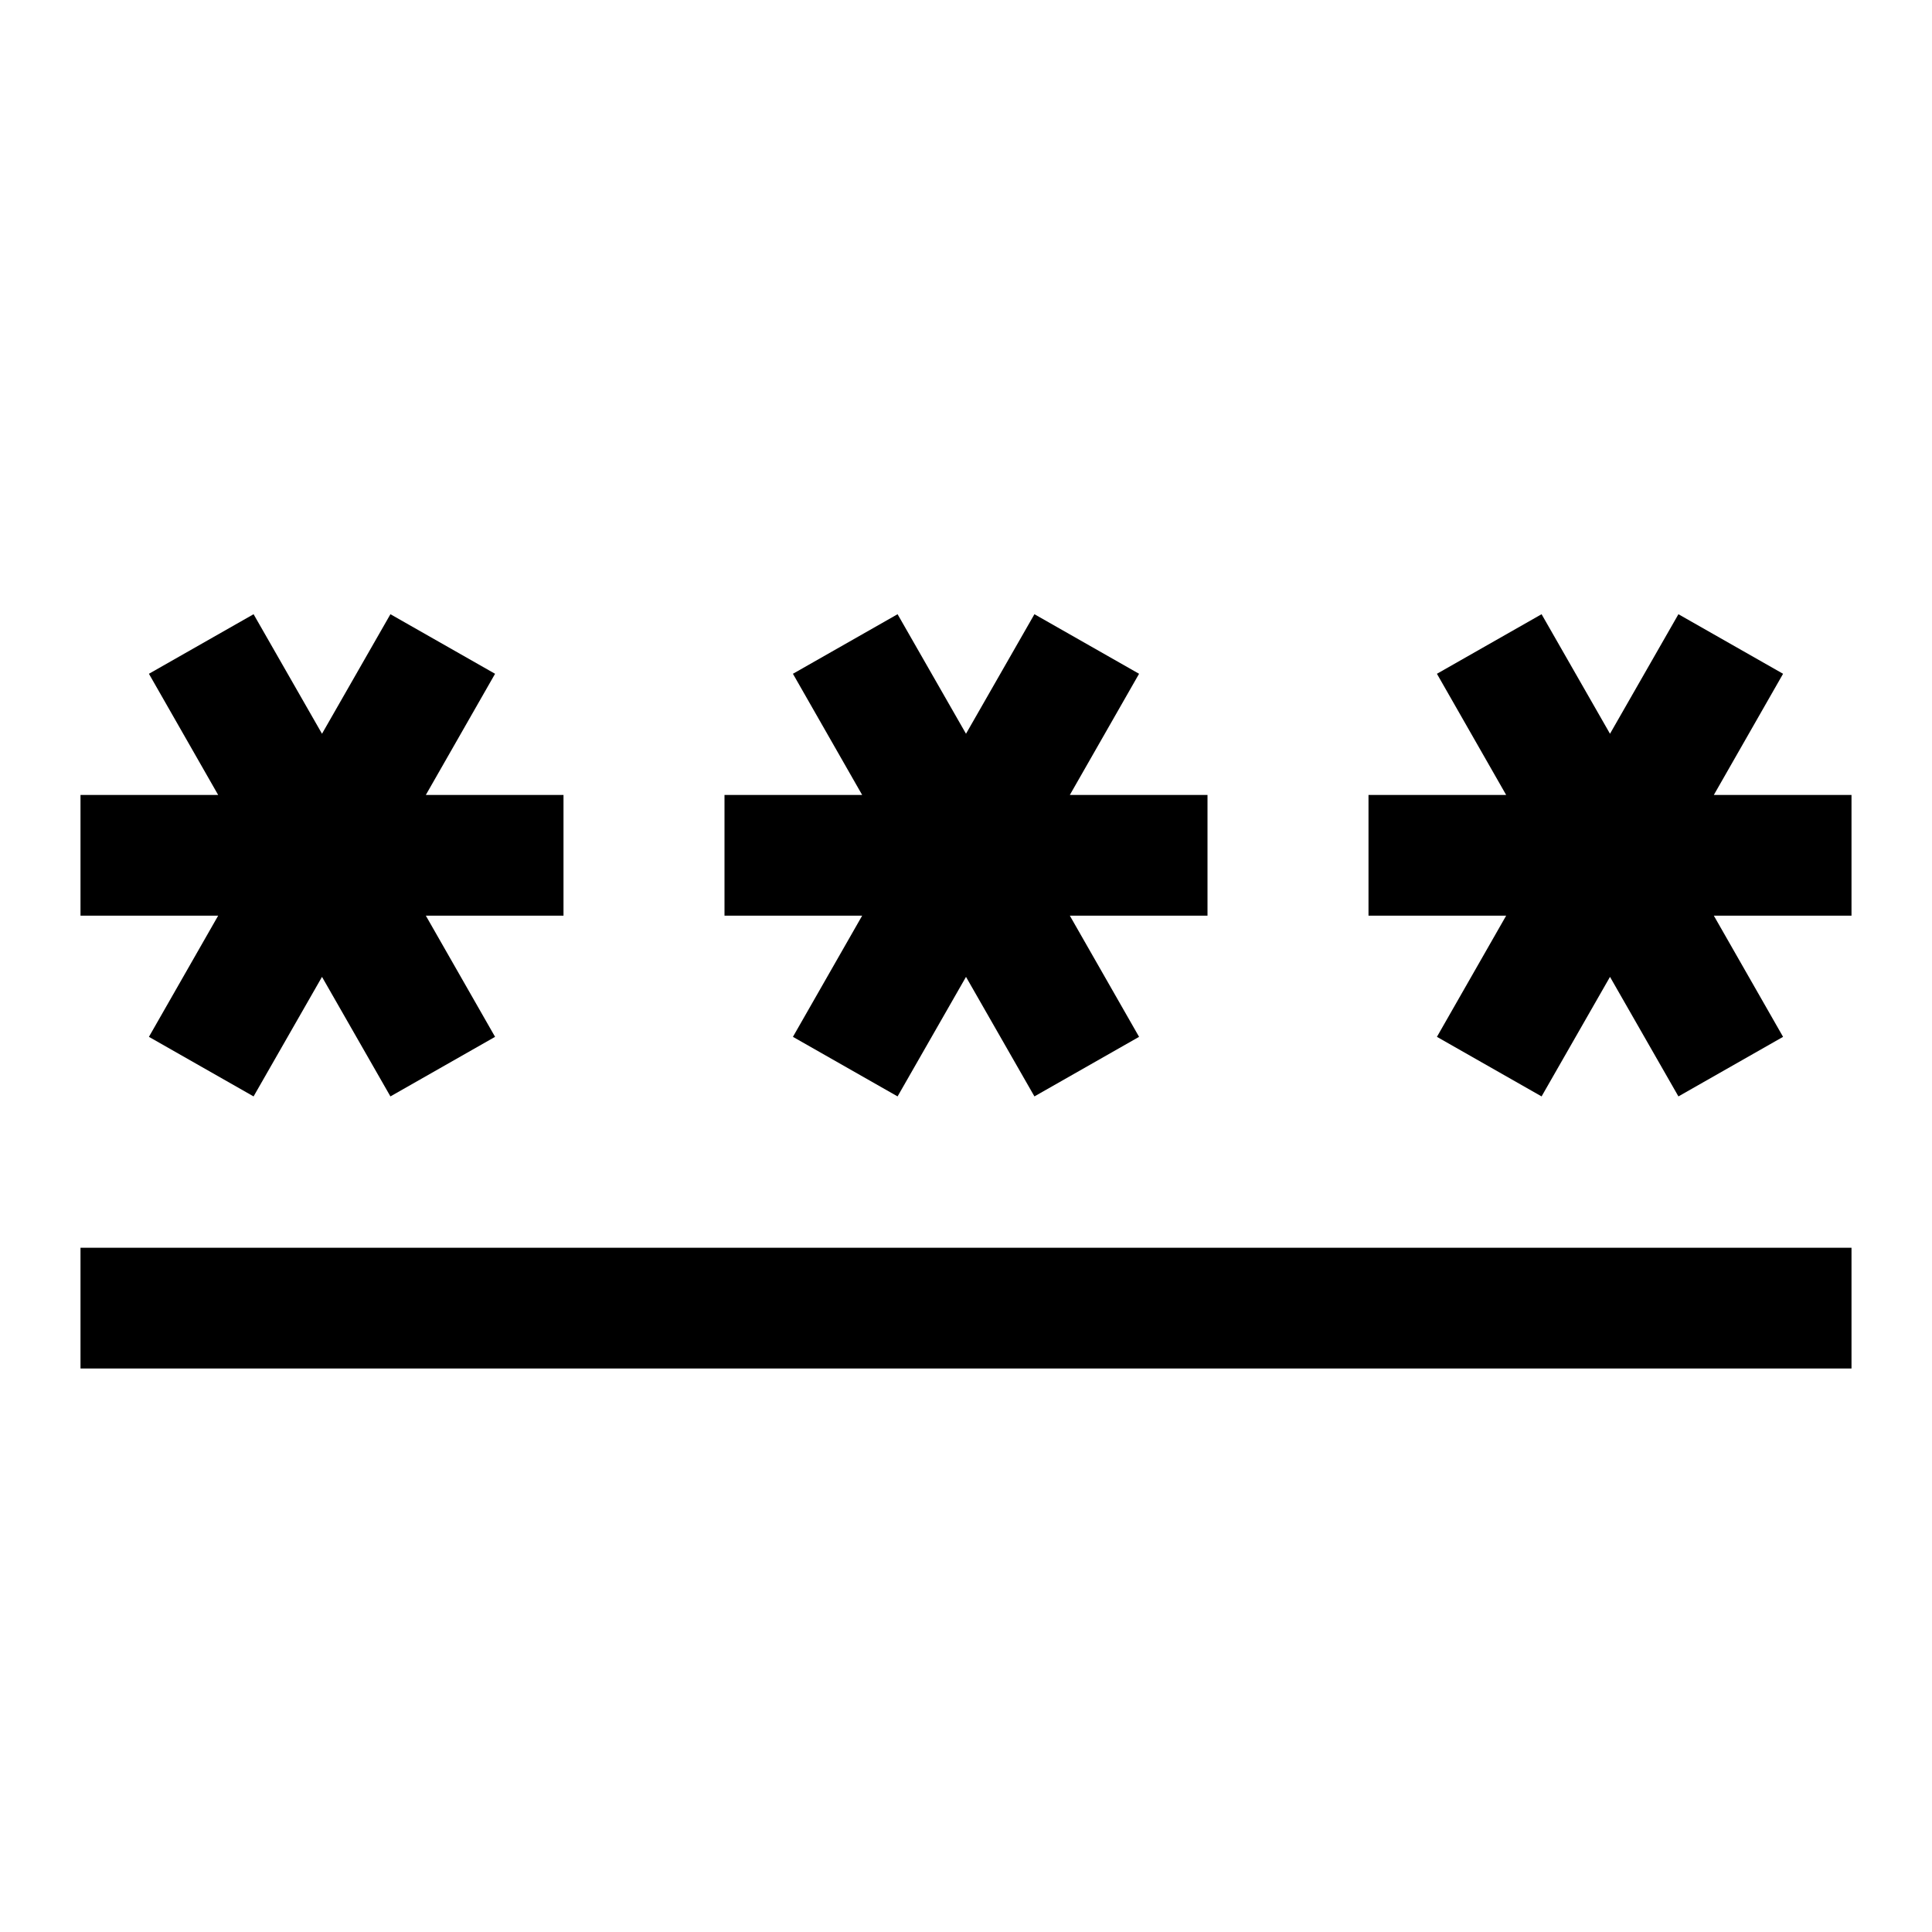 <svg width="24" height="24" viewBox="0 0 24 24" fill="none" xmlns="http://www.w3.org/2000/svg">
<g clip-path="url(#clip0_4711_22954)">
<path d="M1.85 12.88L3.15 13.62L4 12.135L4.85 13.62L6.15 12.88L5.29 11.375H7V9.875H5.29L6.15 8.37L4.85 7.63L4 9.115L3.15 7.63L1.85 8.37L2.71 9.875H1V11.375H2.71L1.85 12.88Z" fill="black"/>
<path d="M9.85 12.88L11.15 13.62L12 12.135L12.85 13.62L14.15 12.88L13.29 11.375H15V9.875H13.29L14.15 8.37L12.85 7.63L12 9.115L11.15 7.63L9.85 8.37L10.71 9.875H9V11.375H10.71L9.85 12.88Z" fill="black"/>
<path d="M21.29 9.875L22.15 8.37L20.85 7.63L20 9.115L19.15 7.63L17.85 8.37L18.71 9.875H17V11.375H18.71L17.85 12.88L19.15 13.62L20 12.135L20.85 13.62L22.15 12.88L21.29 11.375H23V9.875H21.29Z" fill="black"/>
<path d="M23 15.5H1V17H23V15.5Z" fill="black"/>
</g>
<defs>
<clipPath id="clip0_4711_22954">
<rect width="24" height="24" fill="white"/>
</clipPath>
</defs>
</svg>
